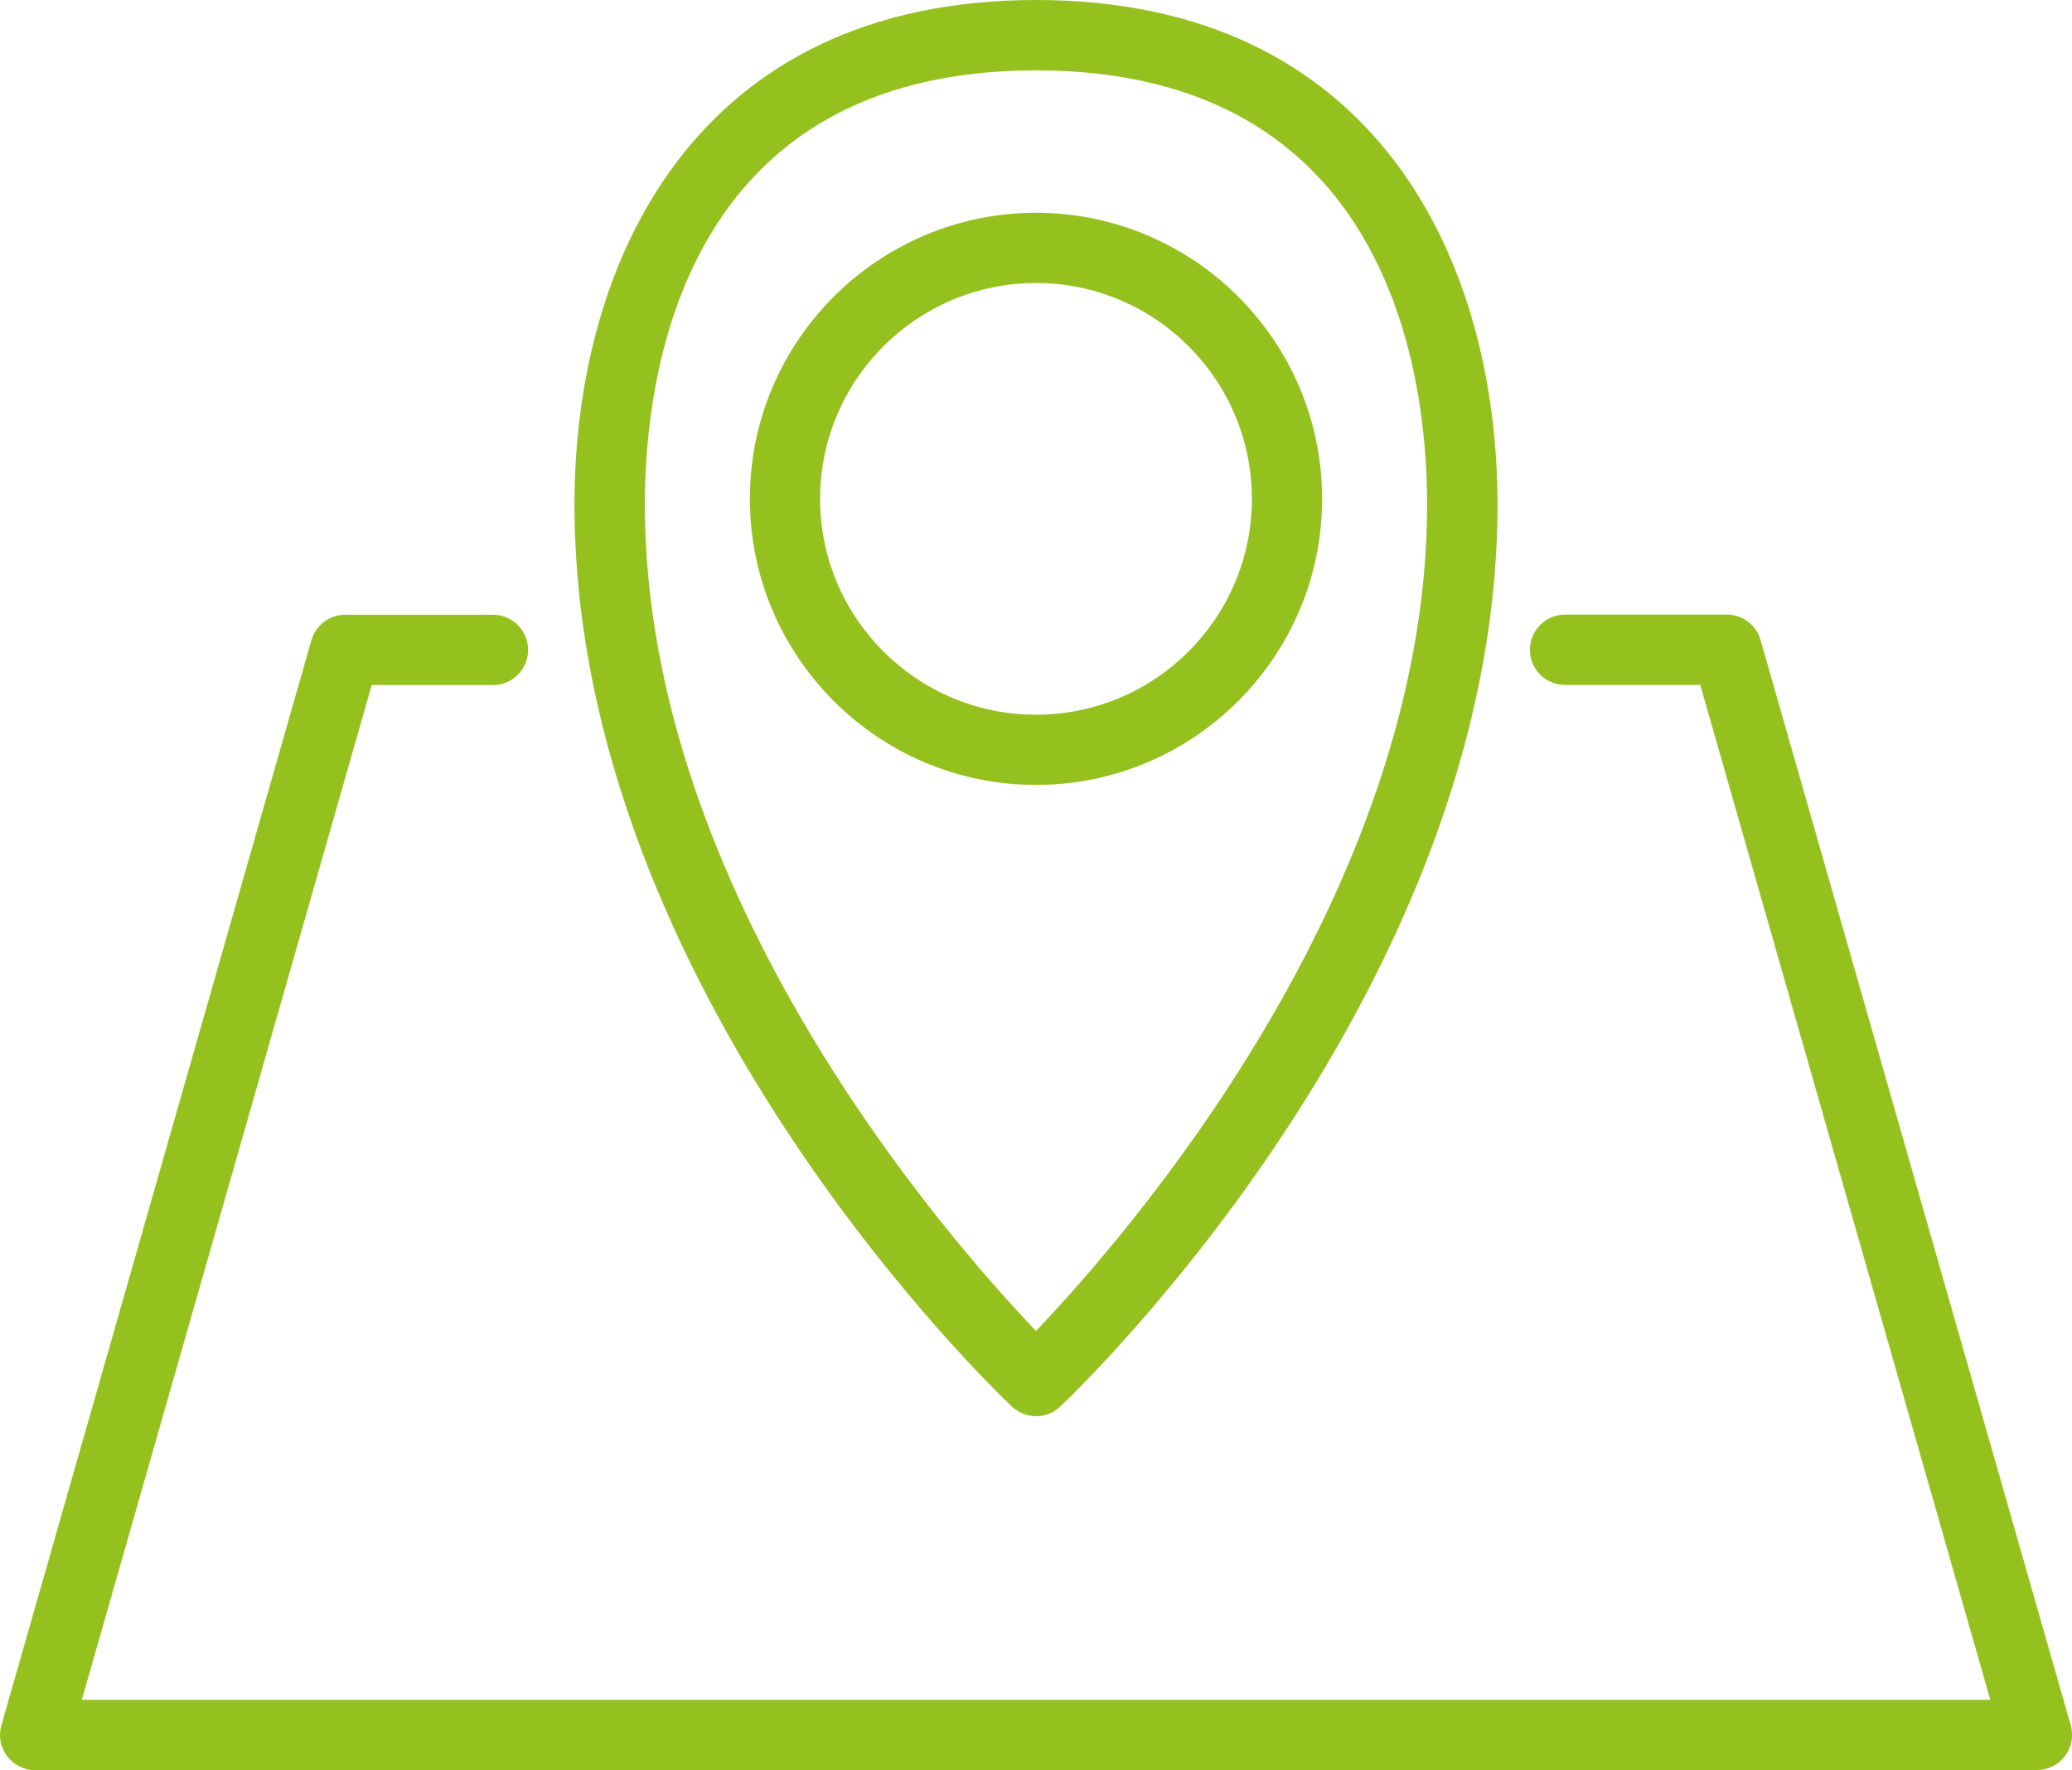 <?xml version="1.0" encoding="UTF-8"?>
<svg id="Capa_2" data-name="Capa 2" xmlns="http://www.w3.org/2000/svg" viewBox="0 0 148.38 126.79">
  <defs>
    <style>
      .cls-1 {
        fill: #95c11f;
      }
    </style>
  </defs>
  <g id="Capa_1-2" data-name="Capa 1">
    <g>
      <g>
        <path class="cls-1" d="M74.19,101.43c-.62,0-1.24-.23-1.73-.69-1.28-1.21-31.32-29.96-31.32-64.61C41.14,18.67,49.82,0,74.19,0s33.05,18.67,33.05,36.14c0,34.65-30.04,63.4-31.32,64.61-.49.46-1.11.69-1.73.69ZM74.19,5.04c-25.28,0-28.01,21.75-28.01,31.1,0,27.83,21.66,52.54,28.01,59.19,6.35-6.65,28.01-31.36,28.01-59.19,0-9.35-2.73-31.1-28.01-31.1Z"/>
        <path class="cls-1" d="M74.19,56.22c-11.3,0-20.49-9.19-20.49-20.49s9.19-20.49,20.49-20.49,20.49,9.19,20.49,20.49-9.19,20.49-20.49,20.49ZM74.19,20.27c-8.52,0-15.46,6.93-15.46,15.46s6.93,15.46,15.46,15.46,15.46-6.93,15.46-15.46-6.93-15.46-15.46-15.46Z"/>
      </g>
      <path class="cls-1" d="M145.86,126.79H2.52c-.79,0-1.53-.37-2.01-1-.48-.63-.63-1.45-.41-2.21L22.3,45.86c.31-1.08,1.3-1.83,2.42-1.83h10.58c1.39,0,2.52,1.13,2.52,2.52s-1.13,2.52-2.52,2.52h-8.68L5.86,121.75h136.67l-20.77-72.69h-9.68c-1.39,0-2.52-1.13-2.52-2.52s1.13-2.52,2.52-2.52h11.58c1.12,0,2.11.74,2.42,1.83l22.21,77.72c.22.76.06,1.58-.41,2.21-.48.63-1.22,1-2.01,1Z"/>
    </g>
  </g>
</svg>